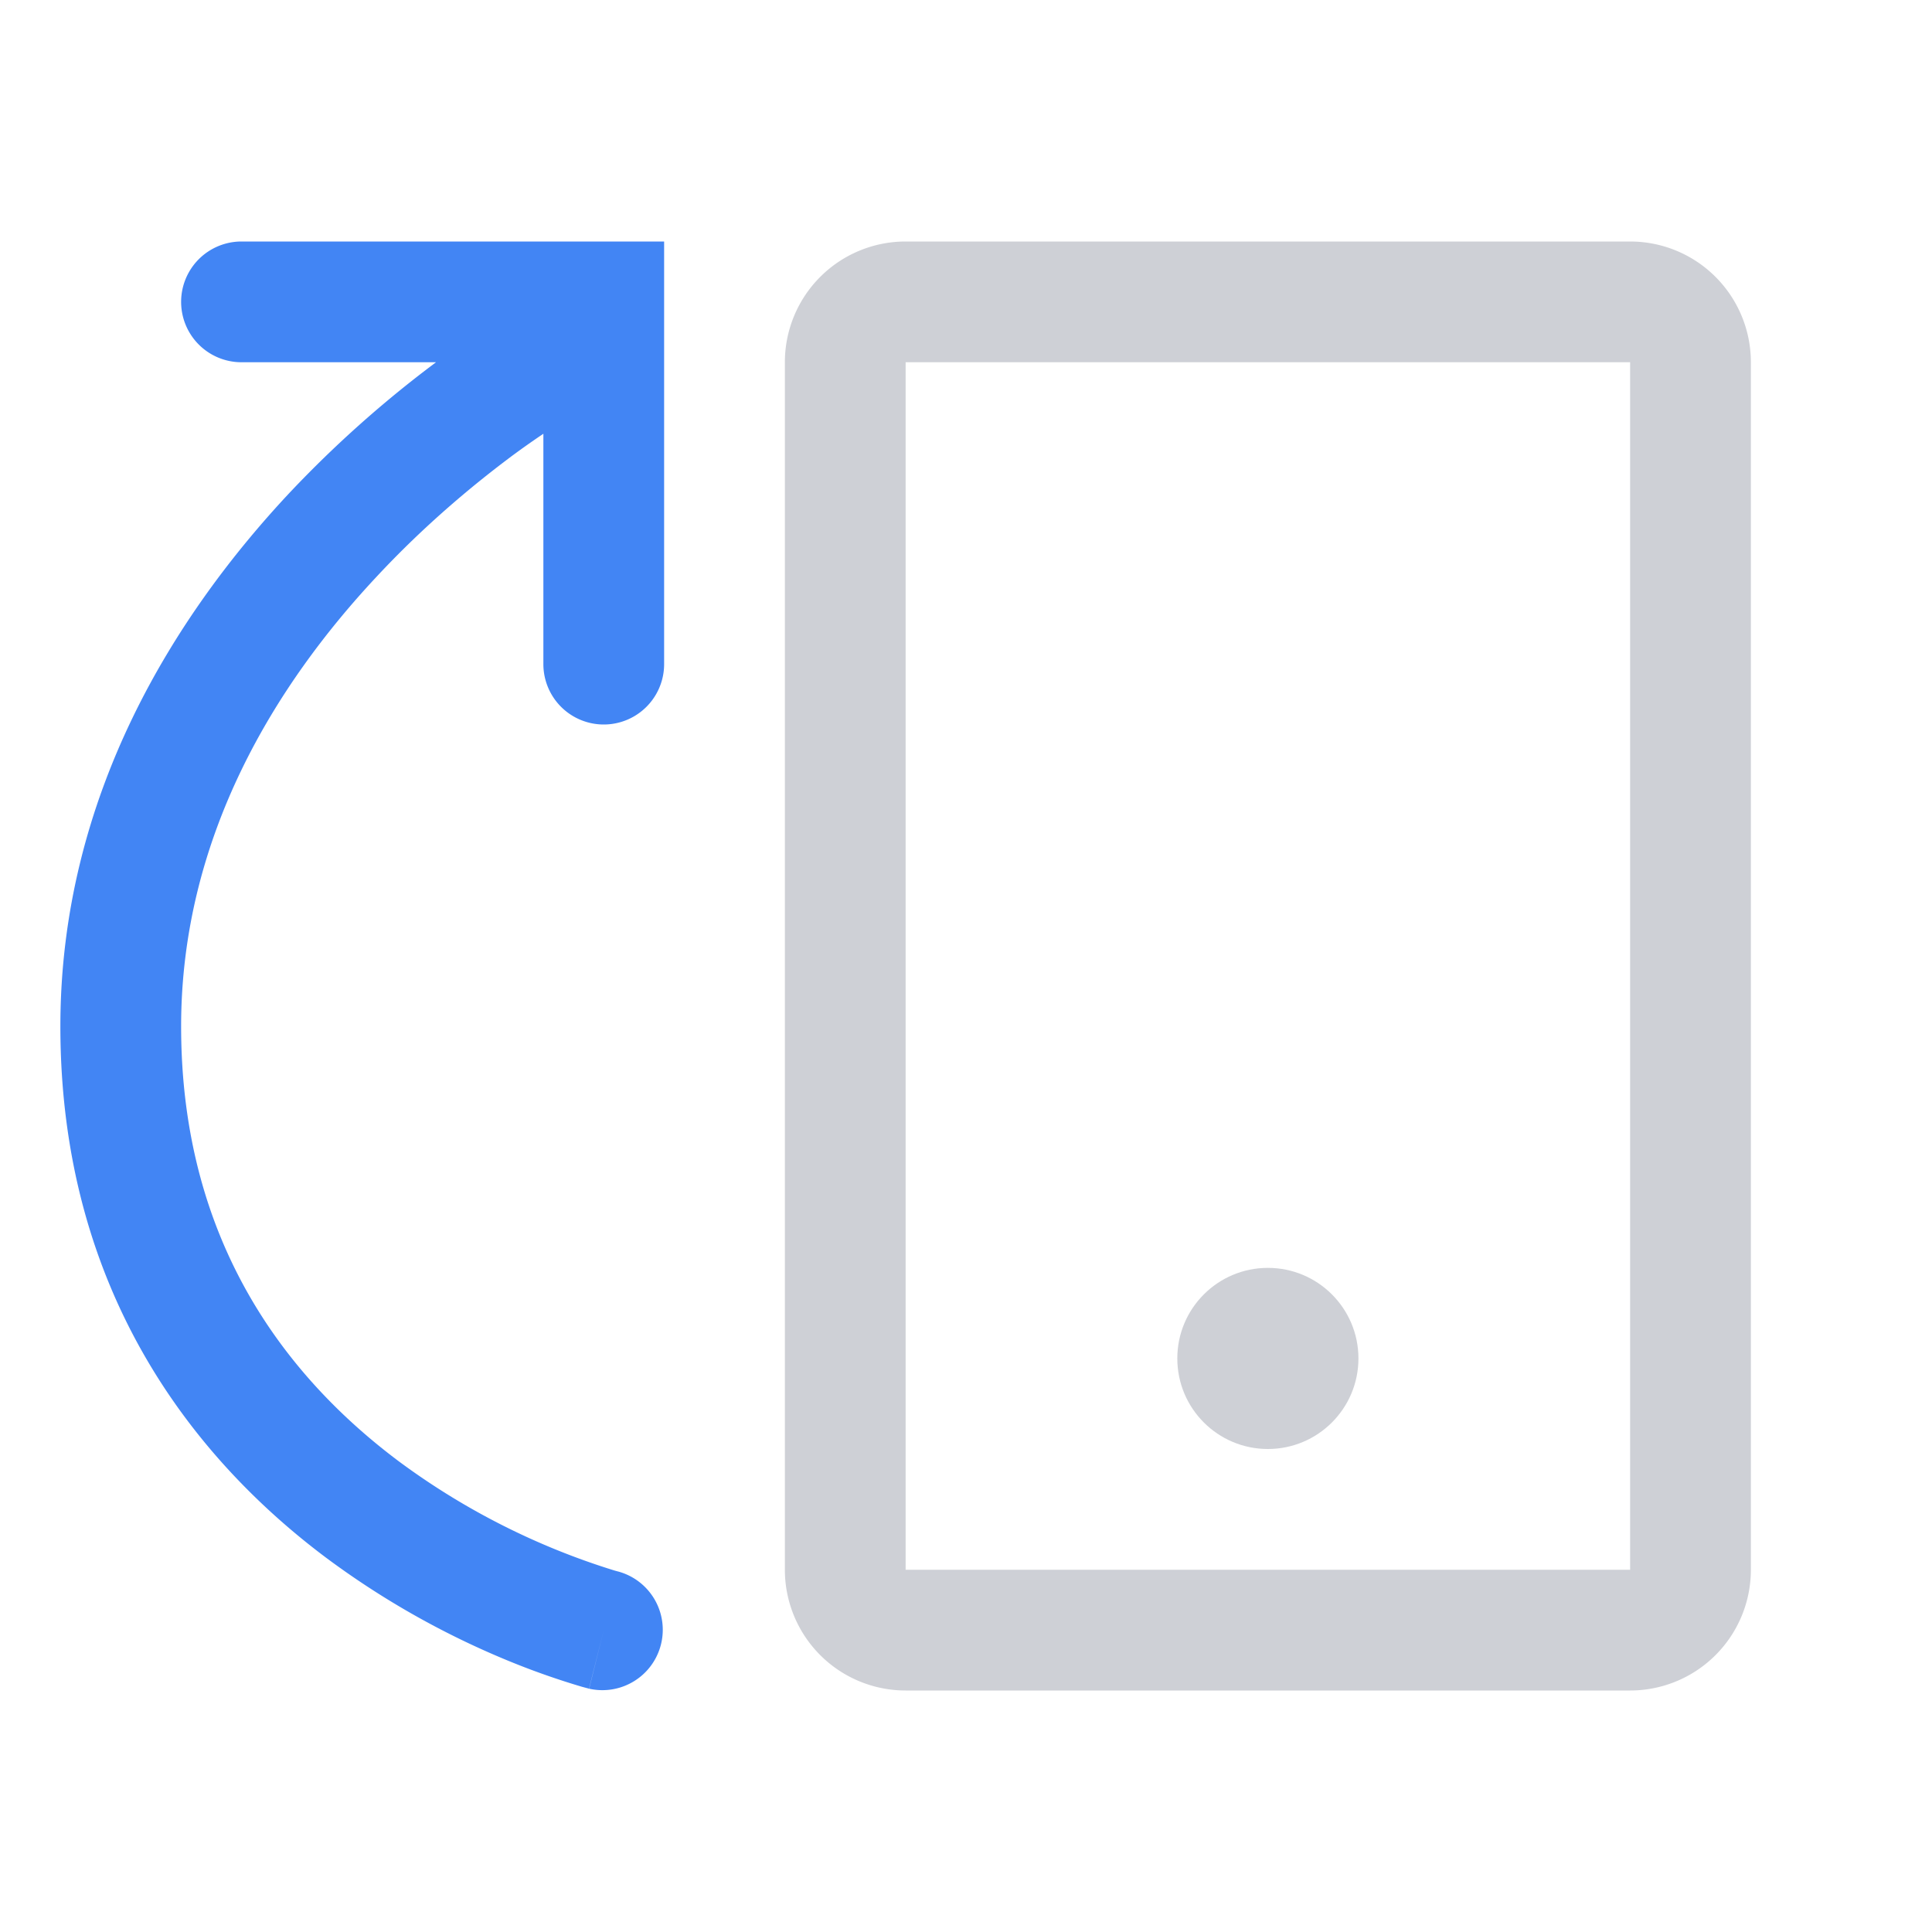 <svg width="16" height="16" viewBox="0 0 16 16" fill="none" xmlns="http://www.w3.org/2000/svg"><path d="M4.252 2.566a.5.5 0 0 1 .496.868l-.496-.868zM1 8.5h.5H1zm4.121 4.515a.5.5 0 0 1-.242.97l.242-.97zM2 3a.5.5 0 0 1 0-1v1zm3-.5V2h.5v.5H5zm.5 3a.5.5 0 0 1-1 0h1zM4.5 3l.248.434a.427.427 0 0 0-.029.017 7.037 7.037 0 0 0-.47.318c-.309.23-.722.568-1.133 1.01C2.287 5.666 1.5 6.925 1.5 8.5h-1c0-1.925.963-3.416 1.884-4.404A9.364 9.364 0 0 1 4.08 2.672a5.314 5.314 0 0 1 .168-.103l.003-.002h.001L4.5 3zm-3 5.5c0 1.804.891 2.918 1.8 3.6a5.946 5.946 0 0 0 1.791.907l.026.007.005.001L5 13.5l-.122.485h-.002l-.004-.002-.012-.003-.041-.011a6.336 6.336 0 0 1-.636-.226A6.948 6.948 0 0 1 2.7 12.9C1.609 12.082.5 10.696.5 8.5h1zM2 2h3v1H2V2zm3.5.5v3h-1v-3h1z" fill="#4285F4"/><path d="M7 3v10a.5.5 0 0 0 .5.5h6a.5.5 0 0 0 .5-.5V3a.5.5 0 0 0-.5-.5h-6A.5.5 0 0 0 7 3z" stroke="#CED0D6" stroke-linecap="round"/><circle cx=".75" cy=".75" r=".75" transform="matrix(-1 0 0 1 11.25 10.5)" fill="#CED0D6"/></svg>